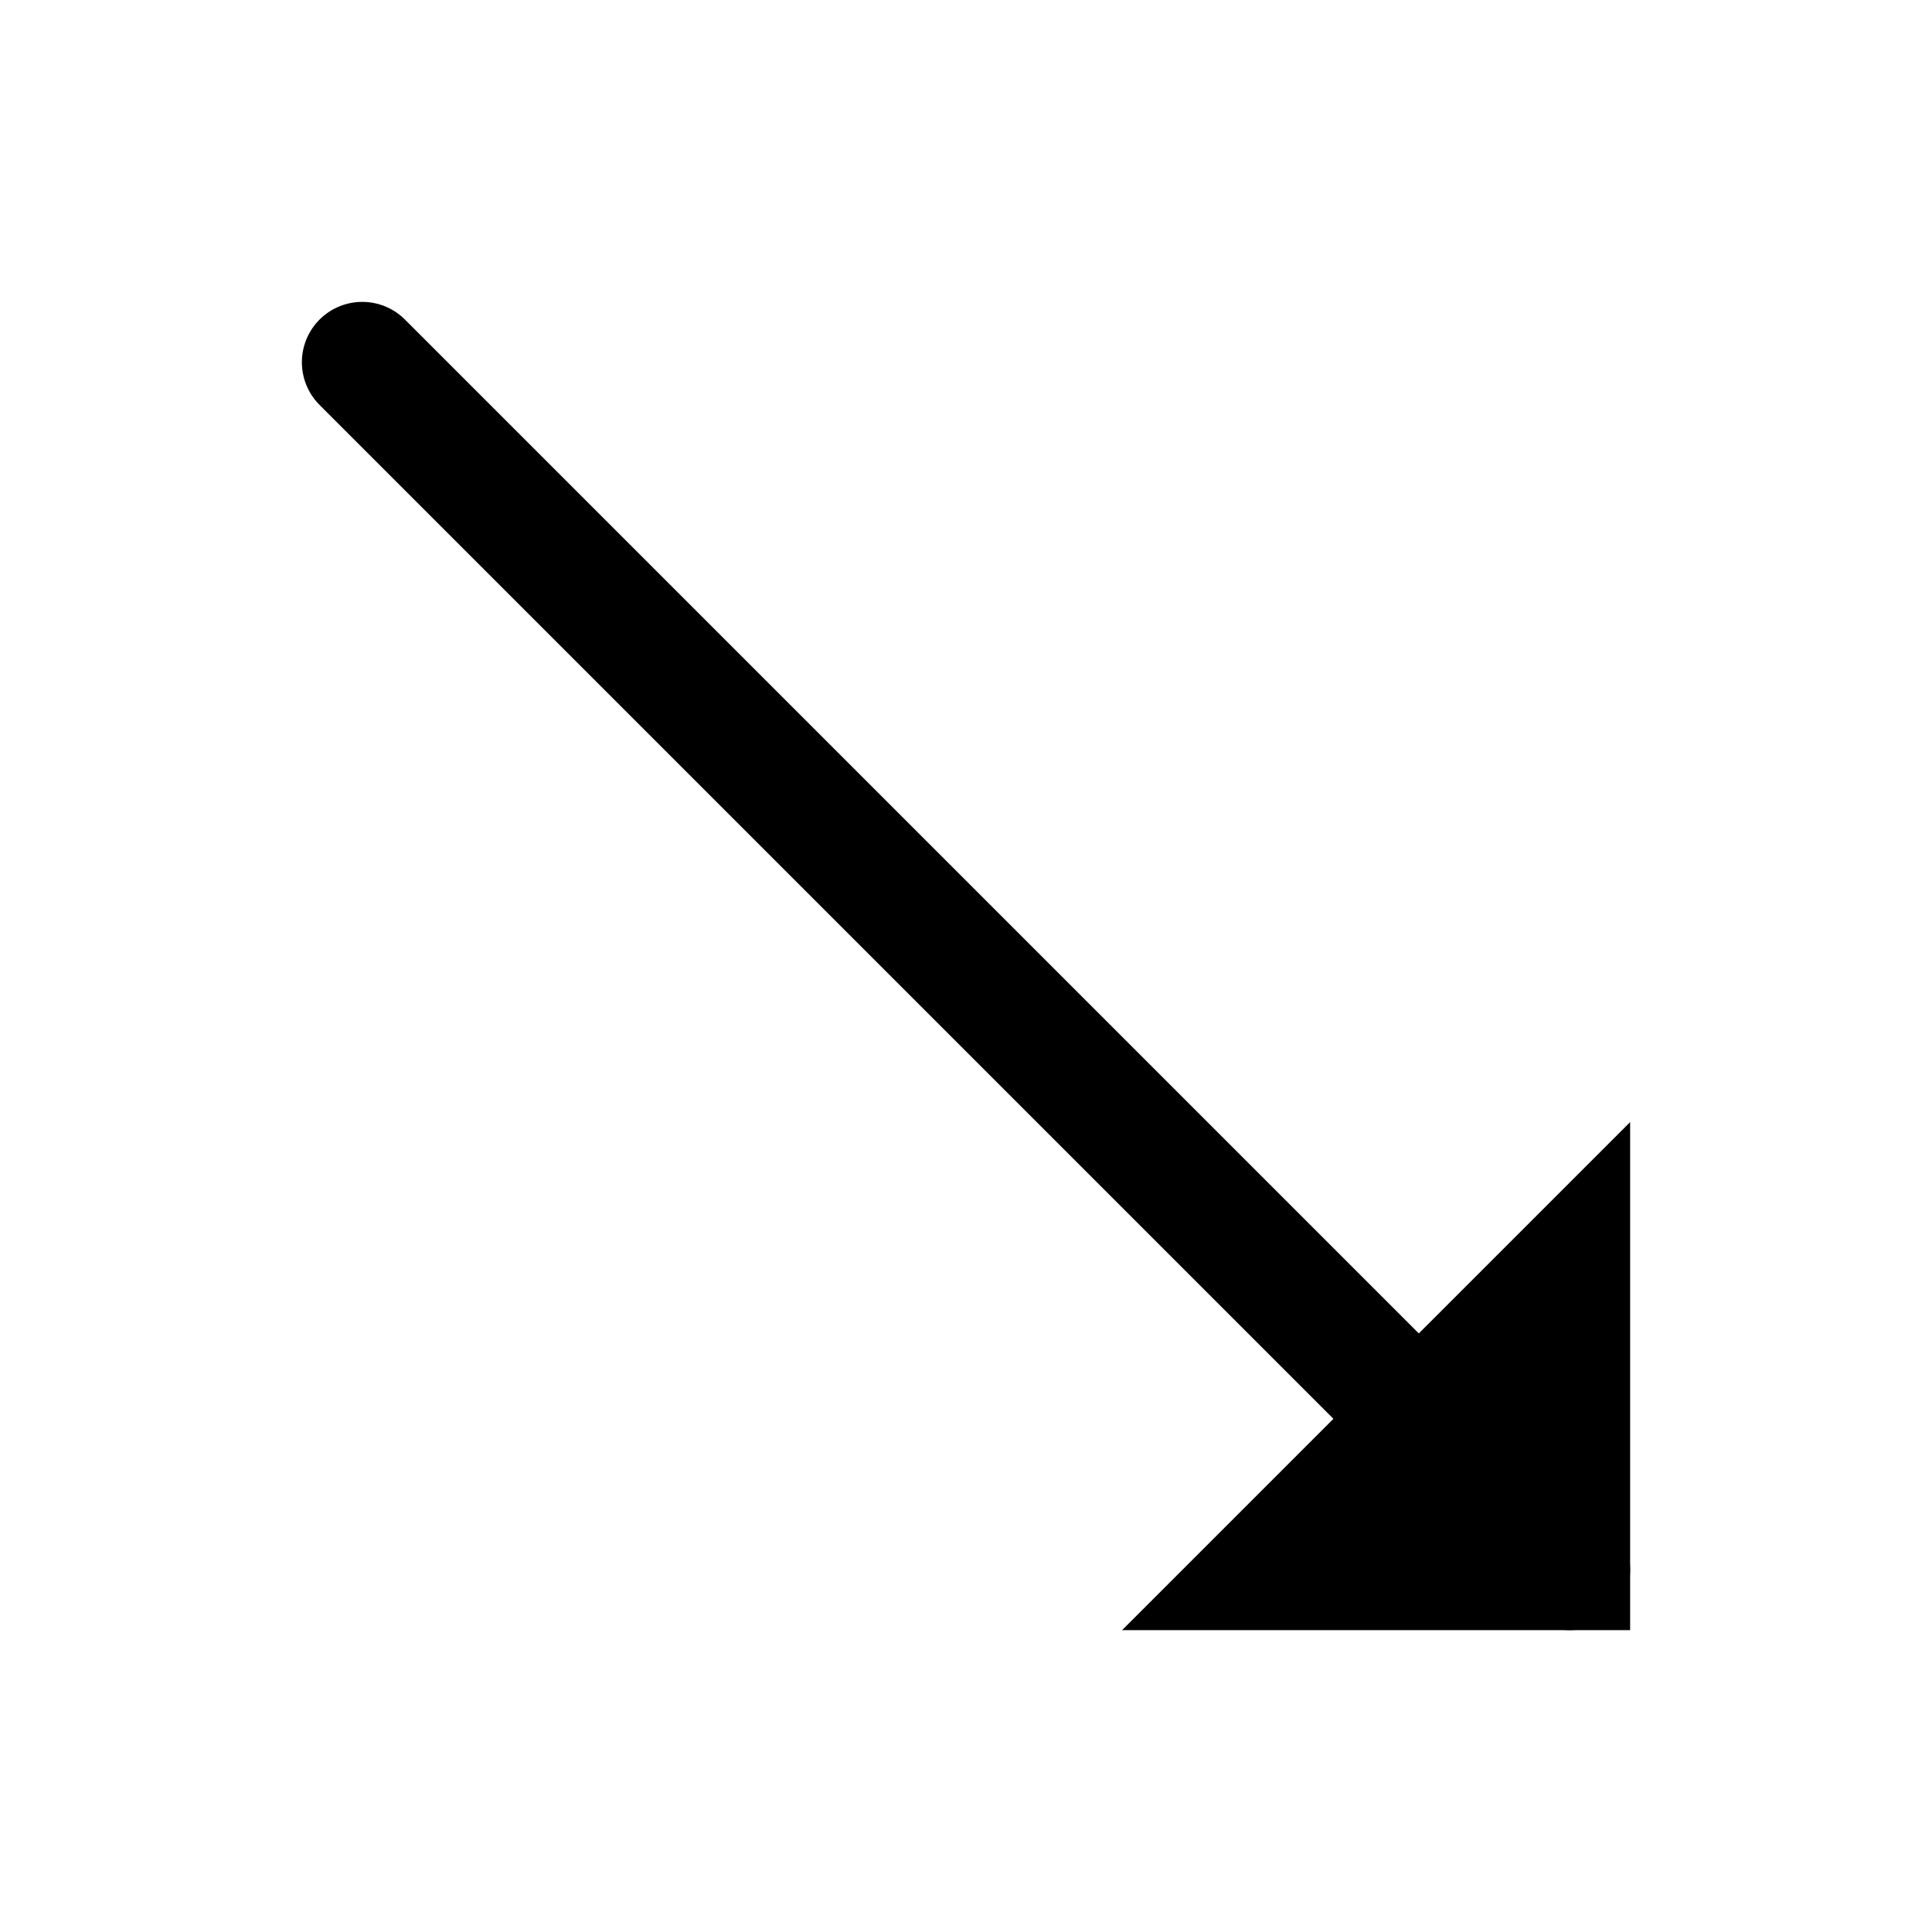 <svg version="1.1" viewBox="0 0 32 32" xmlns="http://www.w3.org/2000/svg">
  <polyline points="6 6 26 26" stroke="currentColor" stroke-width="2" stroke-linecap="round" />
  <polygon points="26 26 21 26 26 21" stroke="currentColor" stroke-width="2" fill="currentColor" />
</svg>
